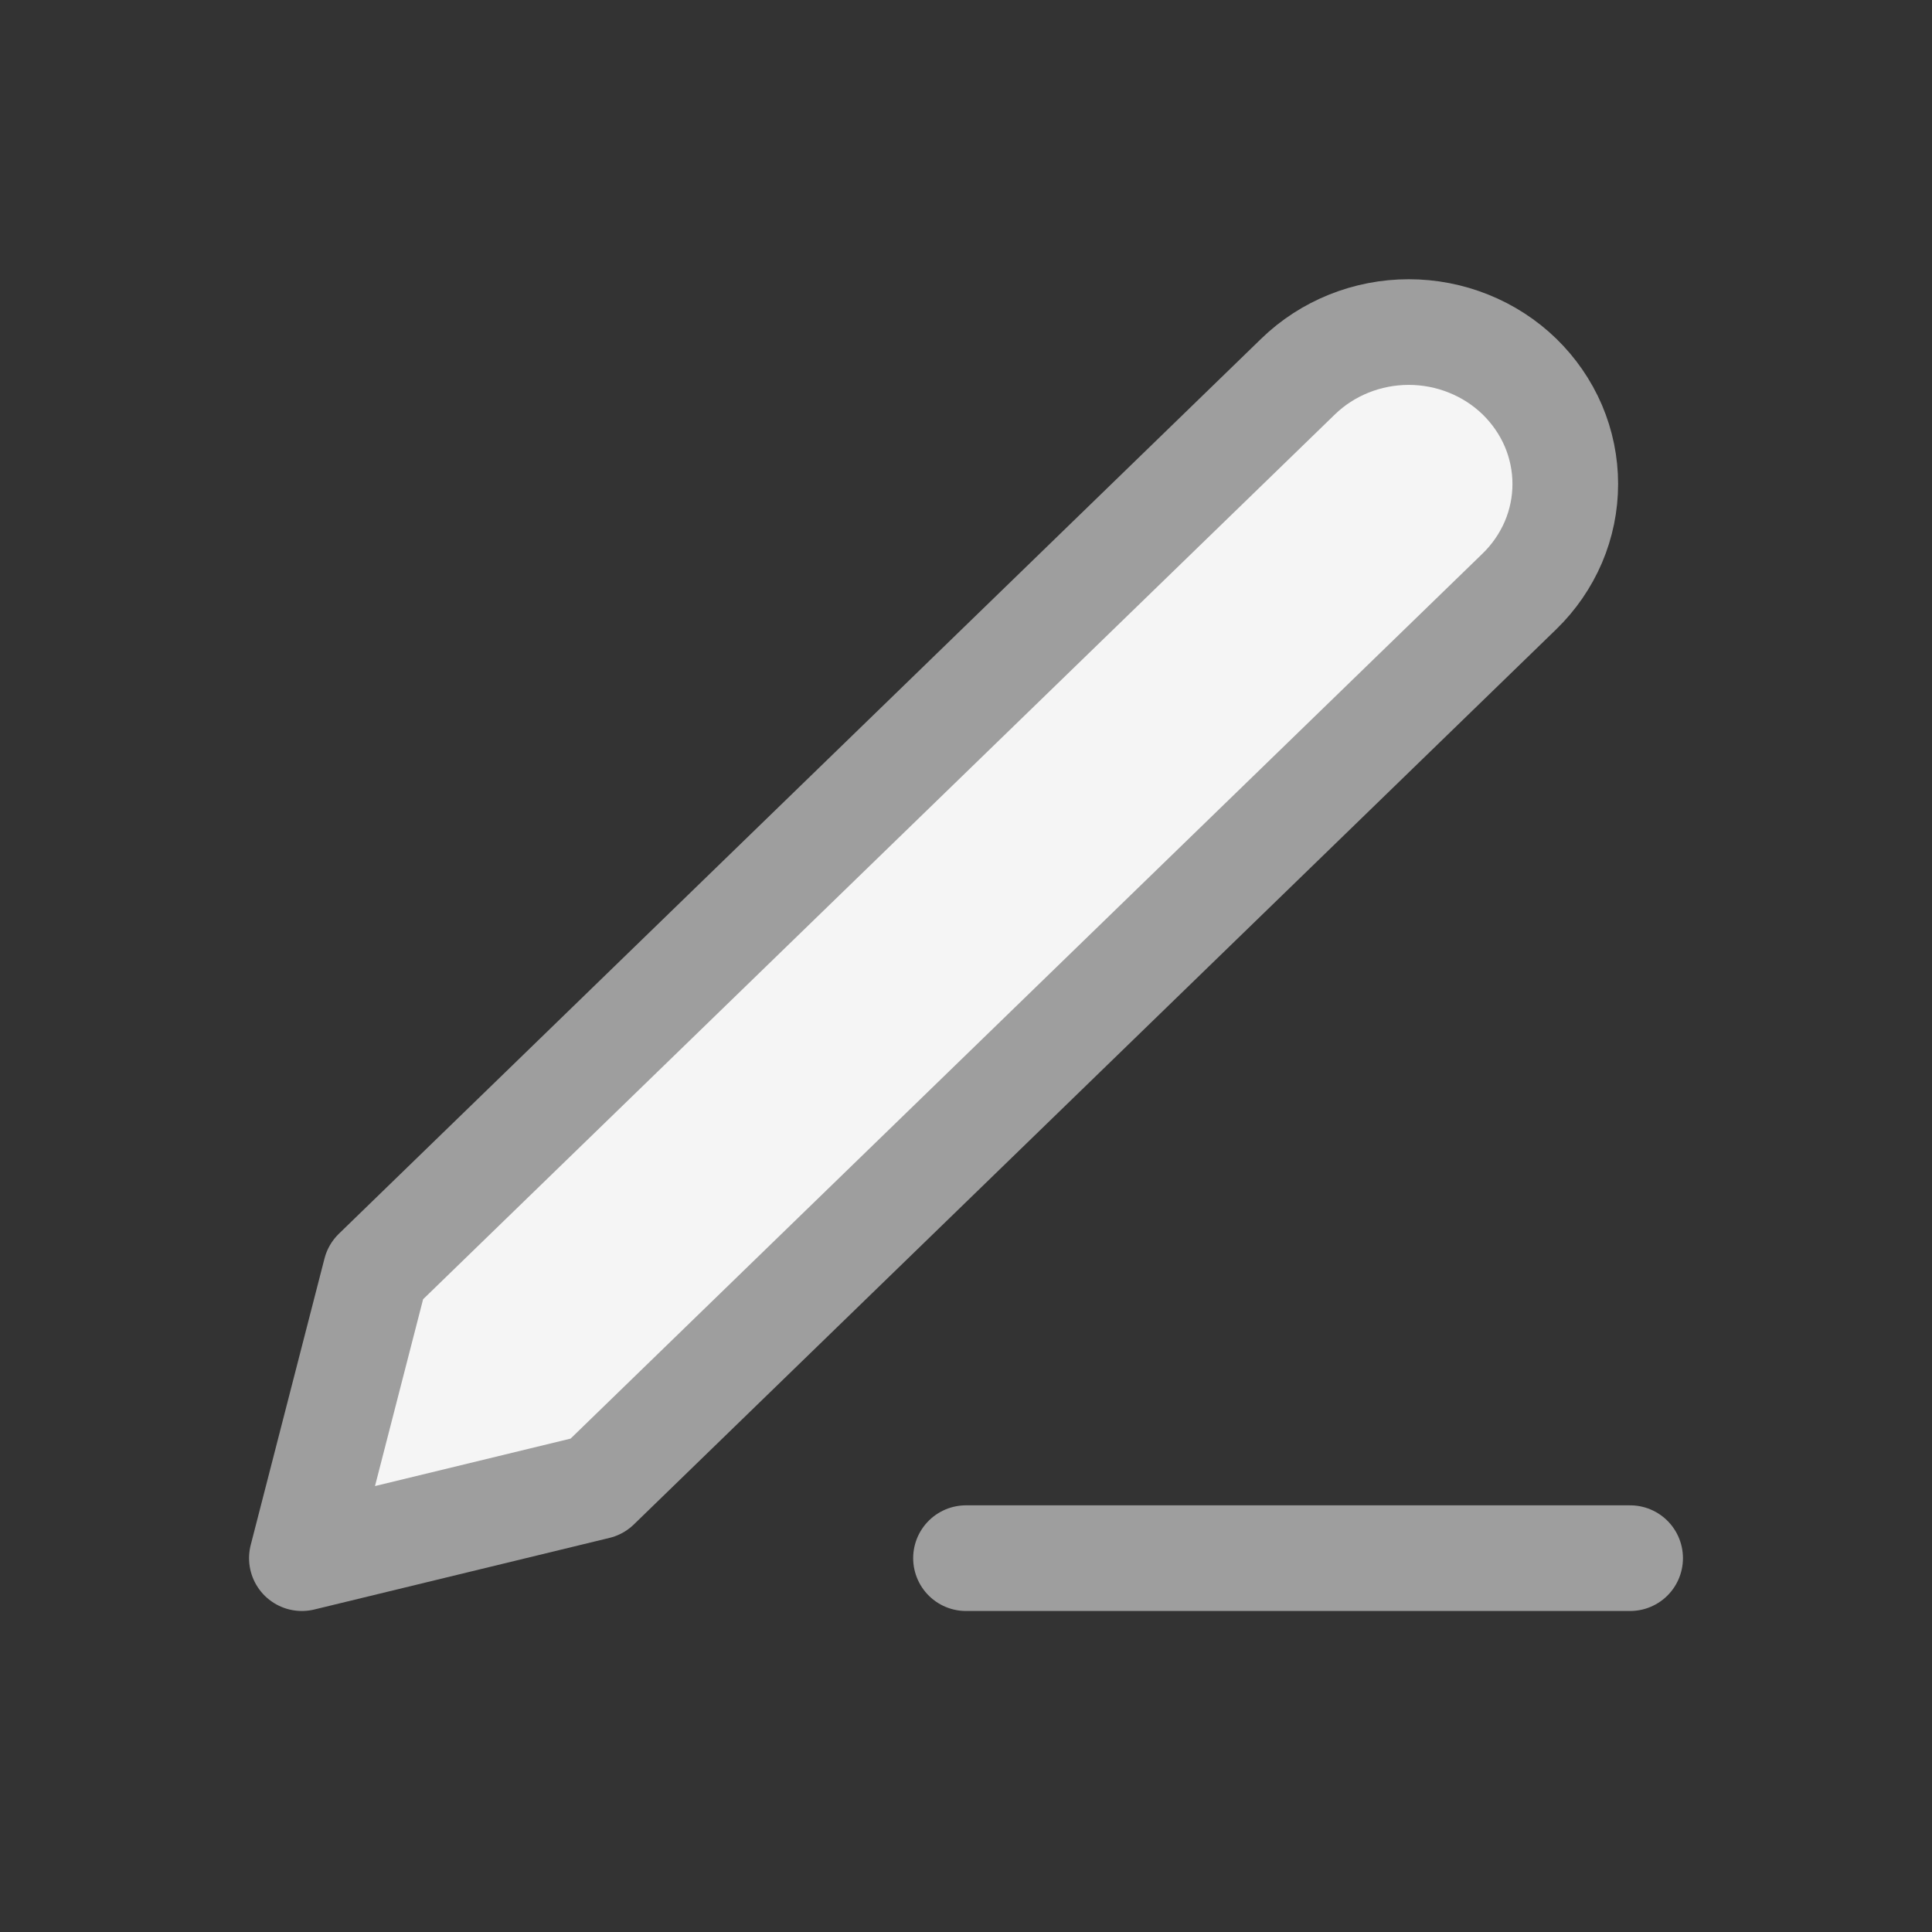 <svg width="32" height="32" viewBox="0 0 32 32" fill="none" xmlns="http://www.w3.org/2000/svg">
<rect x="0" y="0" width="32" height="32" fill="#333333" stroke="none"/>
<path d="M16 25.808H27H16ZM21.5 6.237C21.986 5.765 22.646 5.5 23.333 5.5C23.674 5.5 24.011 5.565 24.326 5.692C24.64 5.818 24.926 6.003 25.167 6.237C25.407 6.471 25.598 6.748 25.729 7.053C25.859 7.359 25.926 7.686 25.926 8.016C25.926 8.347 25.859 8.674 25.729 8.979C25.598 9.284 25.407 9.562 25.167 9.795L9.889 24.622L5 25.808L6.222 21.063L21.5 6.237Z" fill="#F5F5F5"/>
<path d="M16 25.808H27M21.5 6.237C21.986 5.765 22.646 5.5 23.333 5.5C23.674 5.5 24.011 5.565 24.326 5.692C24.64 5.818 24.926 6.003 25.167 6.237C25.407 6.471 25.598 6.748 25.729 7.053C25.859 7.359 25.926 7.686 25.926 8.016C25.926 8.347 25.859 8.674 25.729 8.979C25.598 9.284 25.407 9.562 25.167 9.795L9.889 24.622L5 25.808L6.222 21.063L21.5 6.237Z" stroke="#9E9E9E" stroke-width="1.75" stroke-linecap="round" stroke-linejoin="round"/>
</svg>
